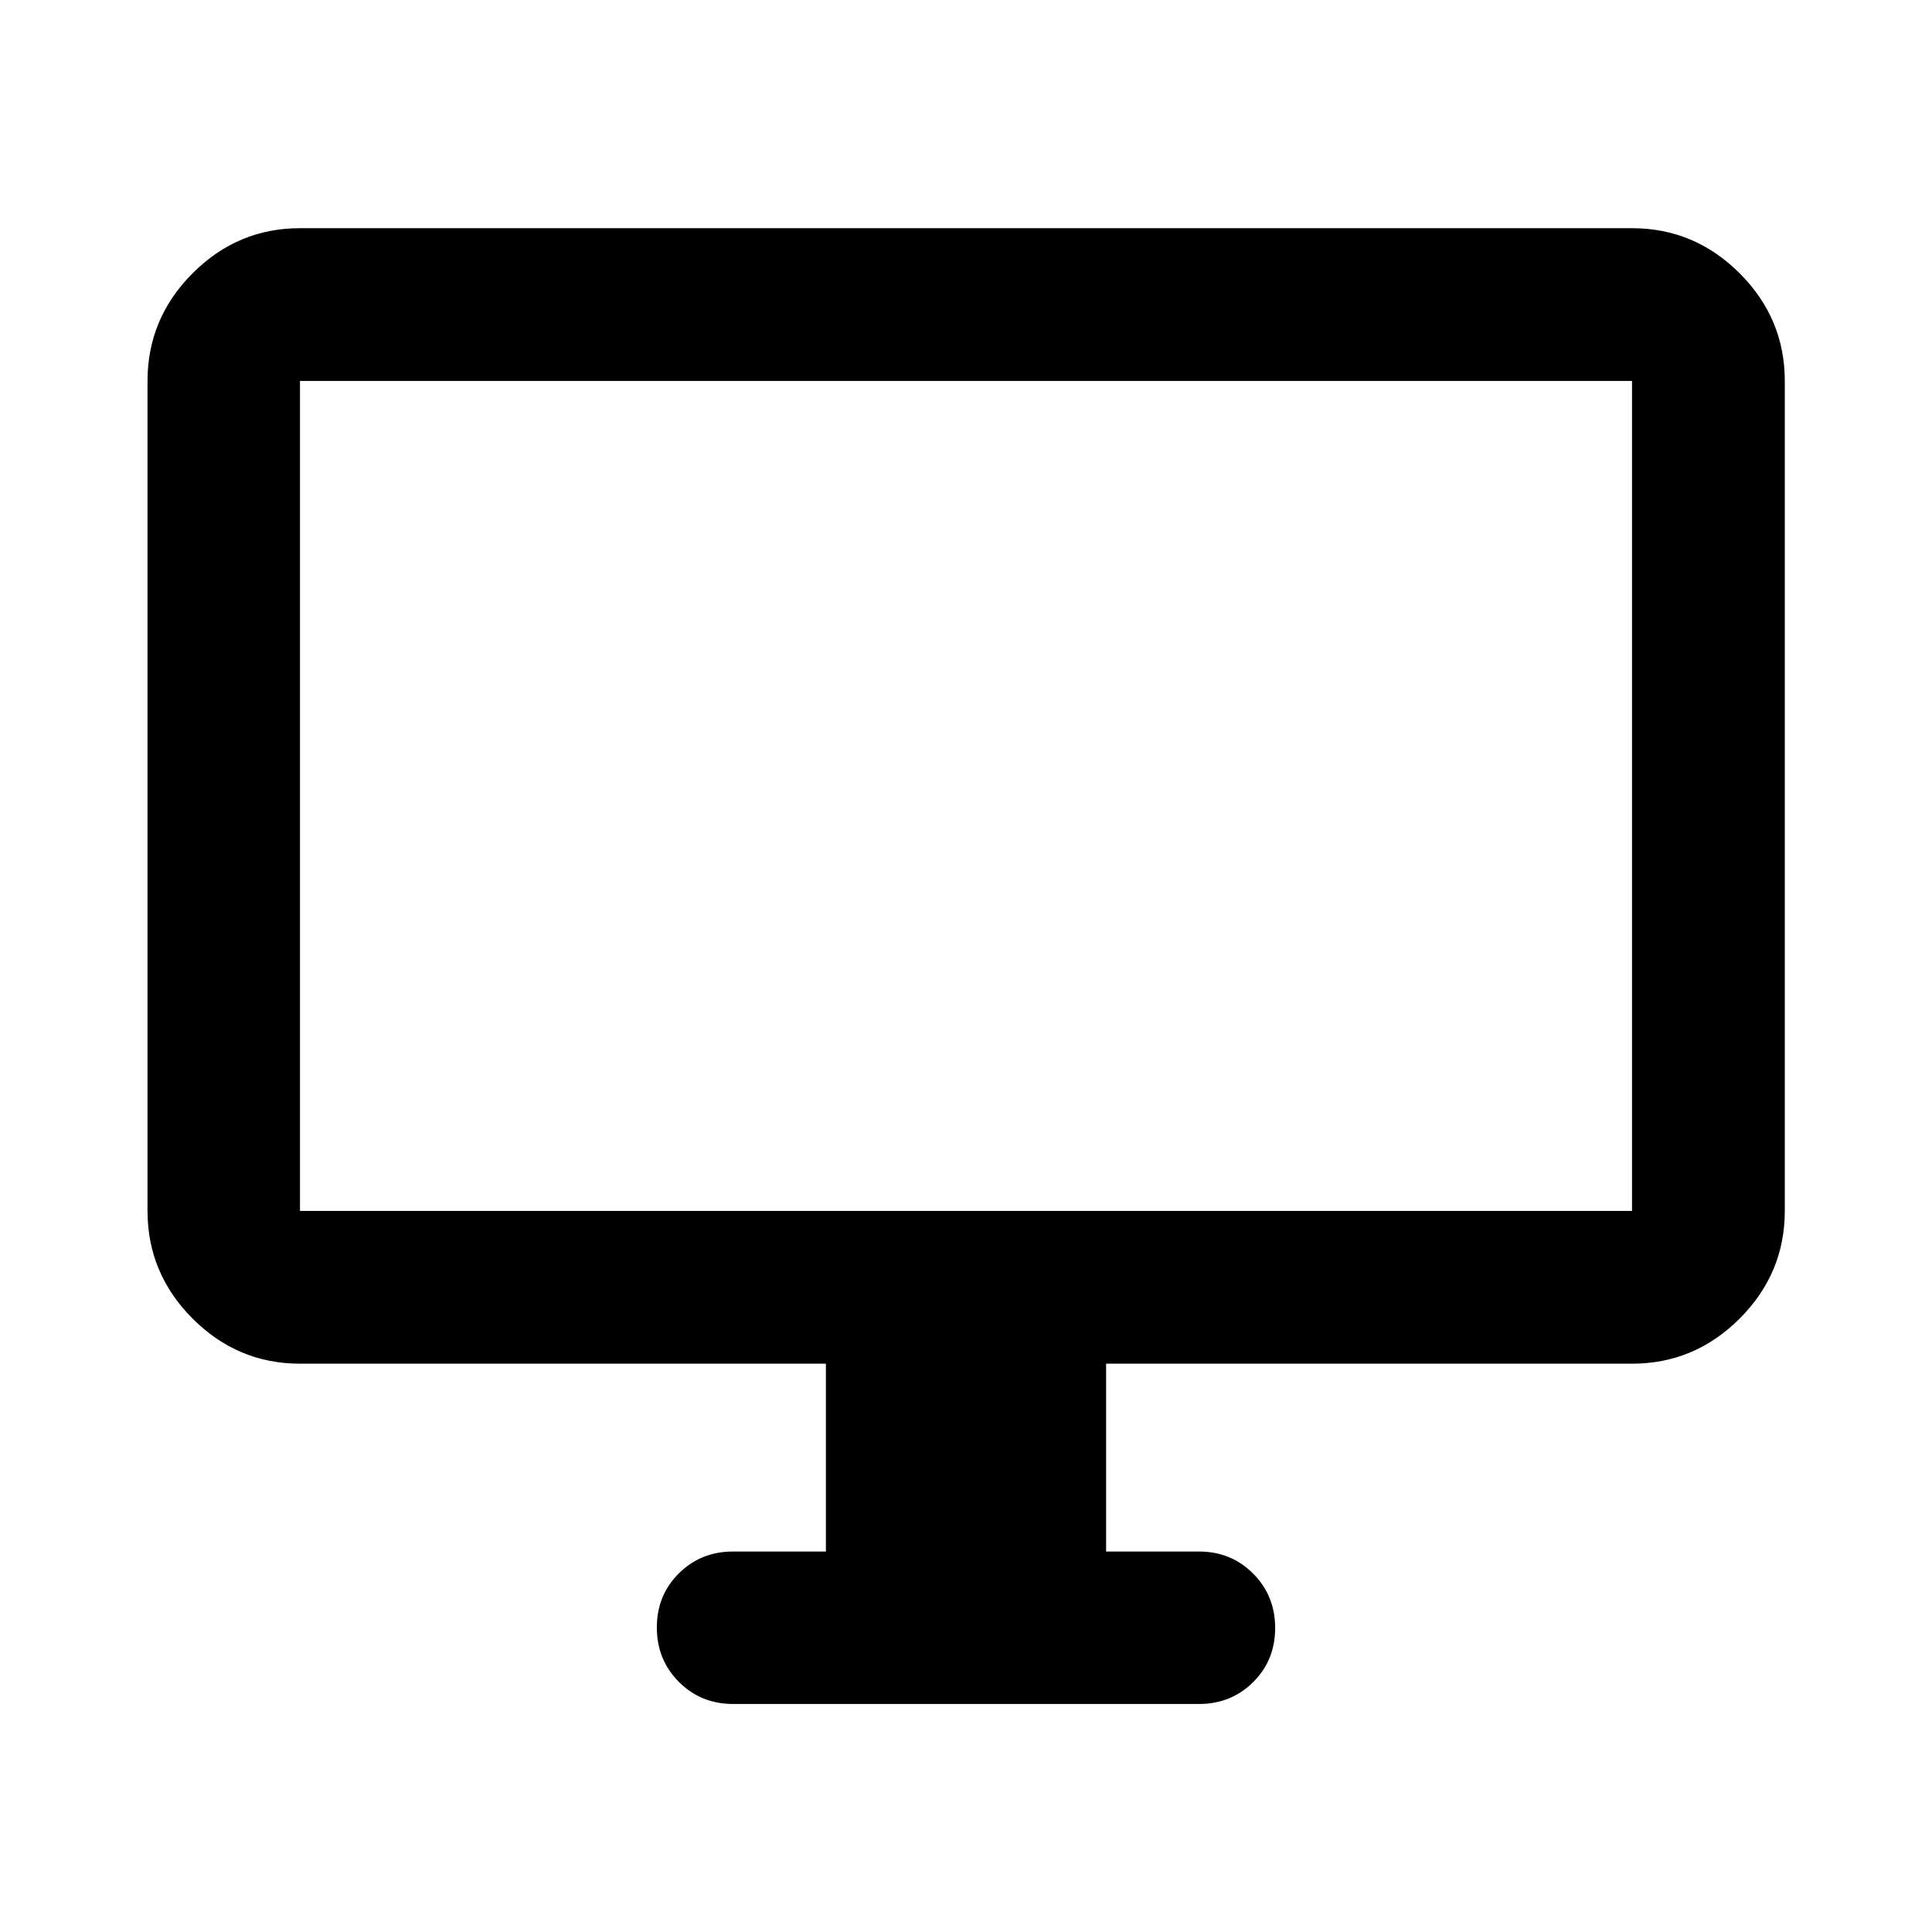 <svg xmlns="http://www.w3.org/2000/svg" height="40" viewBox="0 -960 960 960" width="40"><path d="M410.384-189.058v-93.333H149.058q-30.994 0-53.374-22.427-22.38-22.427-22.38-53.486v-412.399q0-31.059 22.38-53.486 22.38-22.427 53.374-22.427h661.884q31.06 0 53.486 22.427 22.427 22.427 22.427 53.486v412.399q0 31.059-22.427 53.486-22.426 22.427-53.486 22.427H549.616v93.333h46.123q16 0 26.938 10.972 10.939 10.972 10.939 27.022 0 16.05-10.939 26.905-10.938 10.855-26.938 10.855H364.261q-16 0-26.938-10.972-10.939-10.972-10.939-27.022 0-16.05 10.939-26.905 10.938-10.855 26.938-10.855h46.123ZM149.058-358.304h661.884v-412.399H149.058v412.399Zm0 0v-412.399 412.399Z"/></svg>